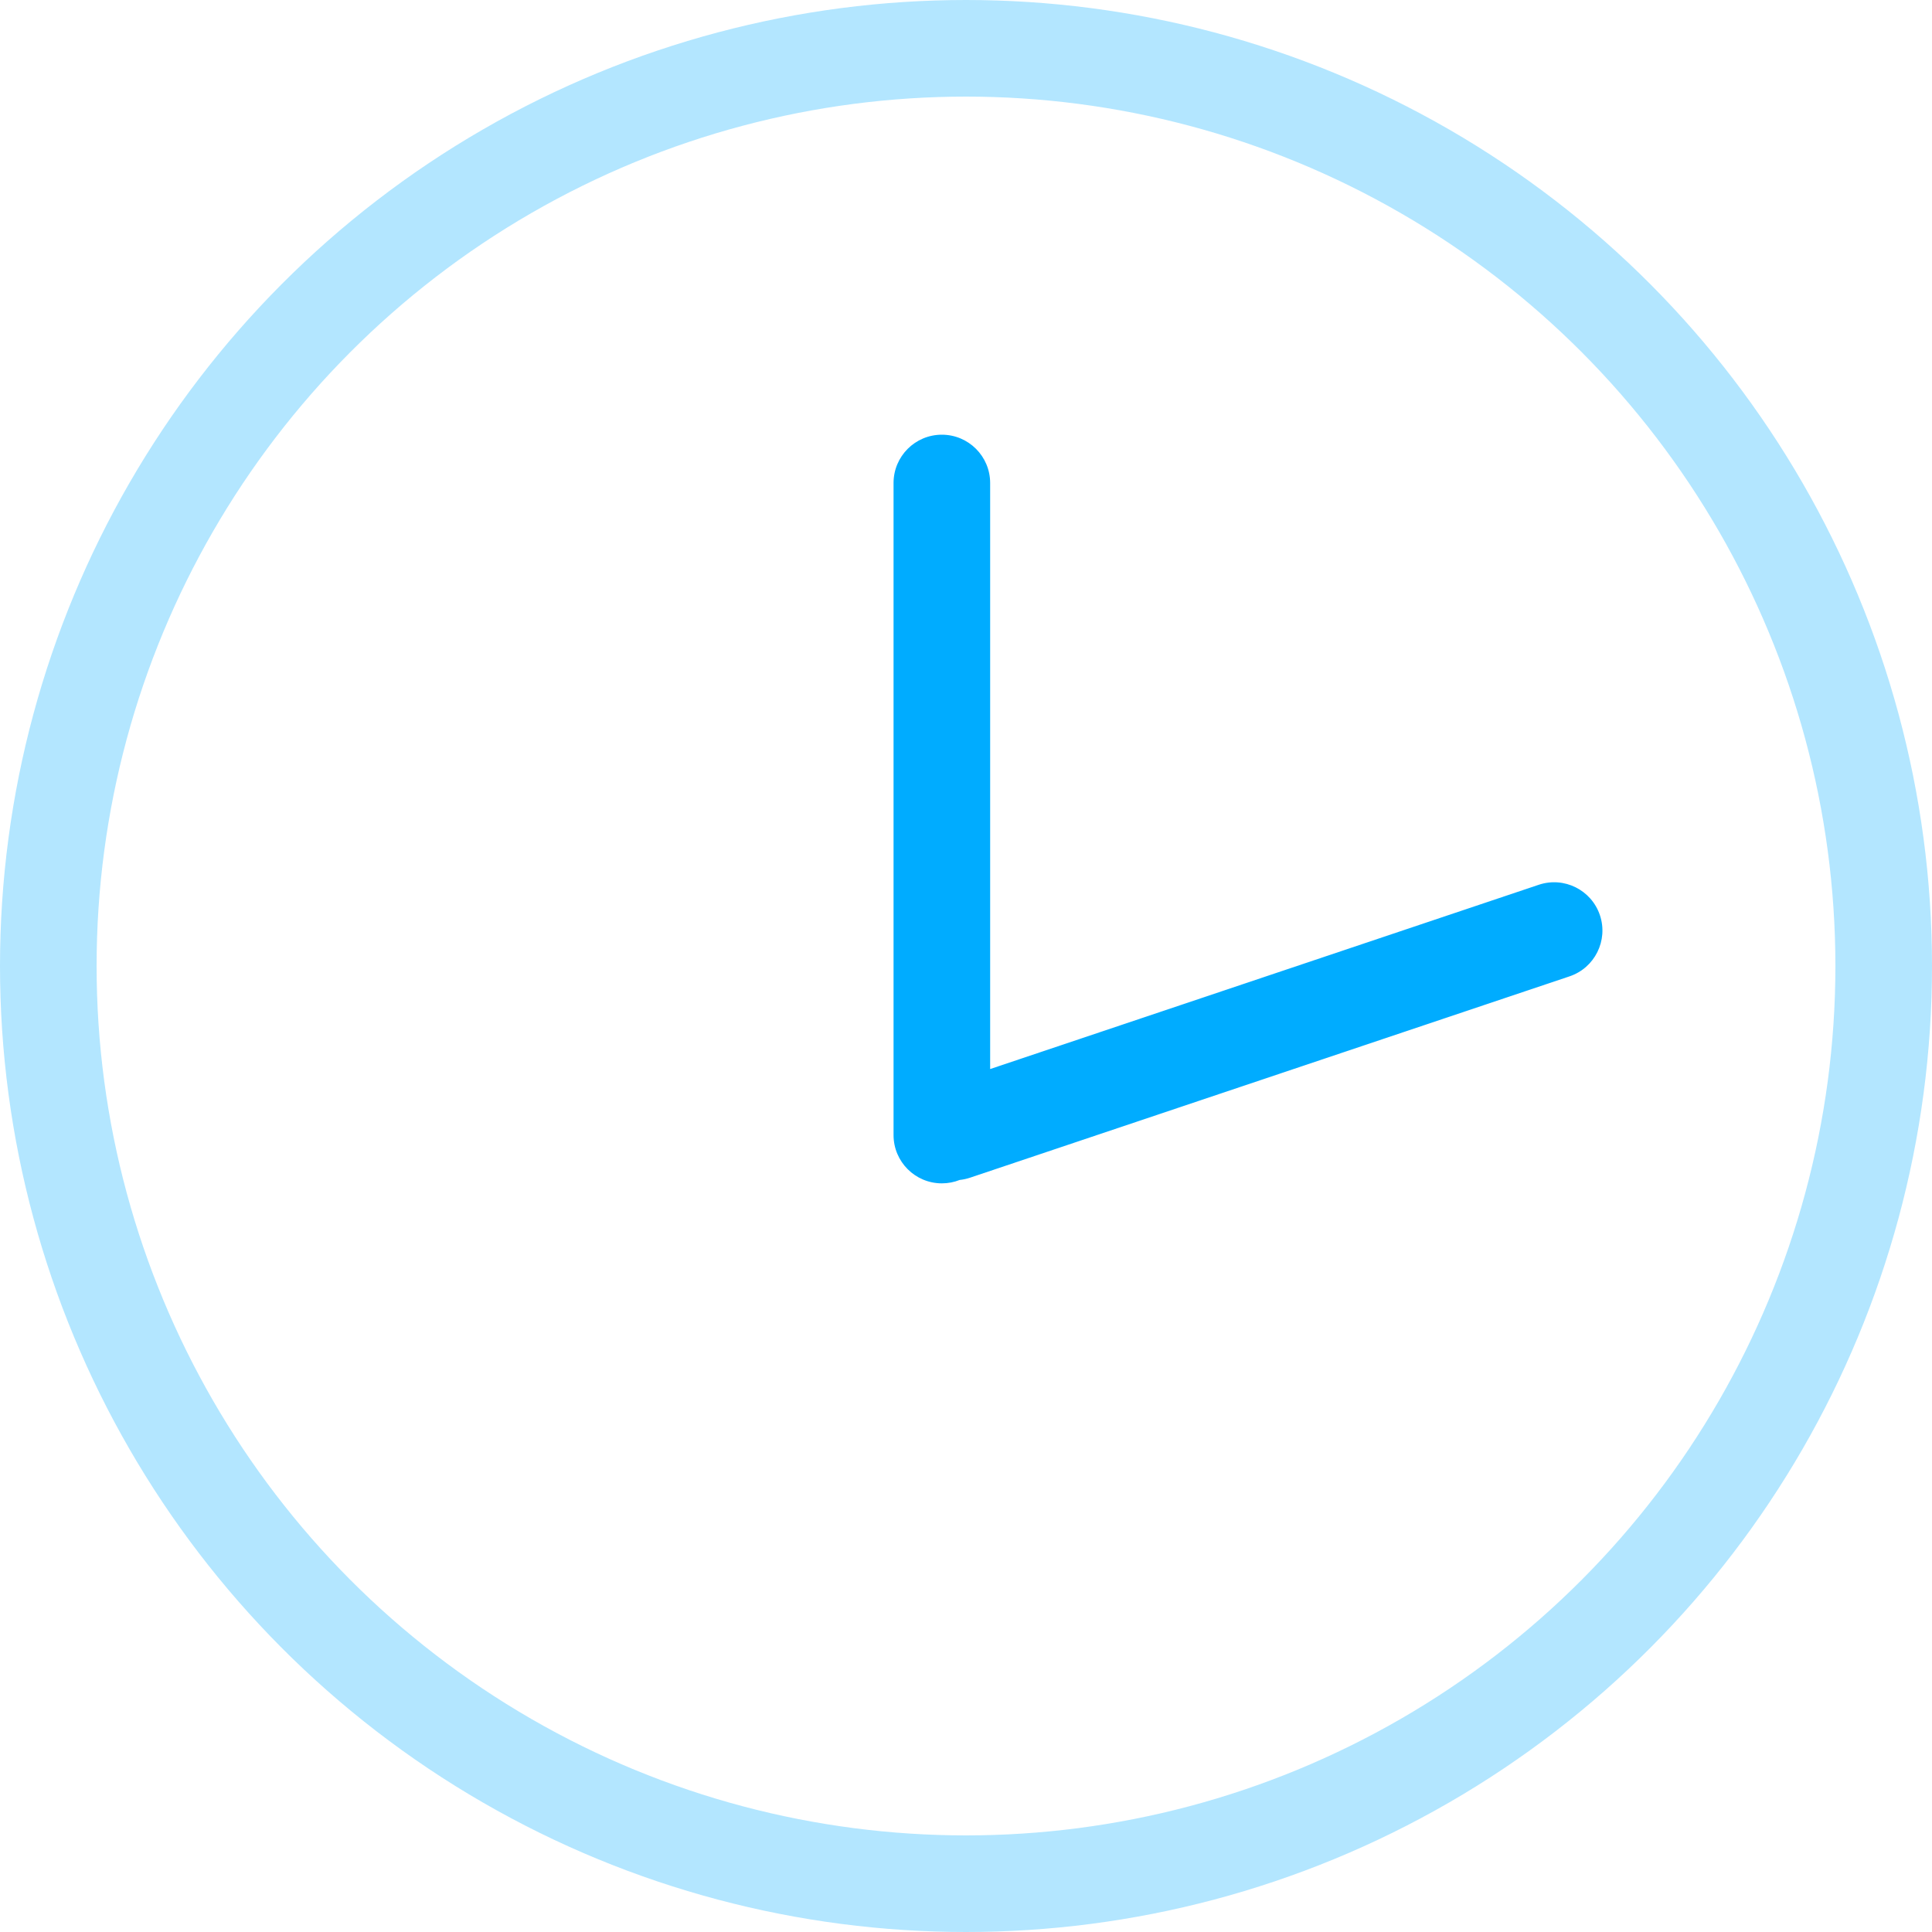 <svg width="80" height="80" viewBox="0 0 80 80" fill="none" xmlns="http://www.w3.org/2000/svg">
<circle cx="40" cy="40" r="38" stroke="#00ACFF" stroke-opacity="0.3" stroke-width="4"/>
<path d="M41 20C41 18.895 40.105 18 39 18C37.895 18 37 18.895 37 20V47C37 48.105 37.895 49 39 49C39.261 49 39.511 48.95 39.74 48.859C39.883 48.844 40.028 48.813 40.17 48.765L64.99 40.429C66.037 40.077 66.6 38.943 66.249 37.896C65.897 36.849 64.763 36.285 63.716 36.637L41 44.267V20Z" fill="#00ACFF"/>
</svg>
